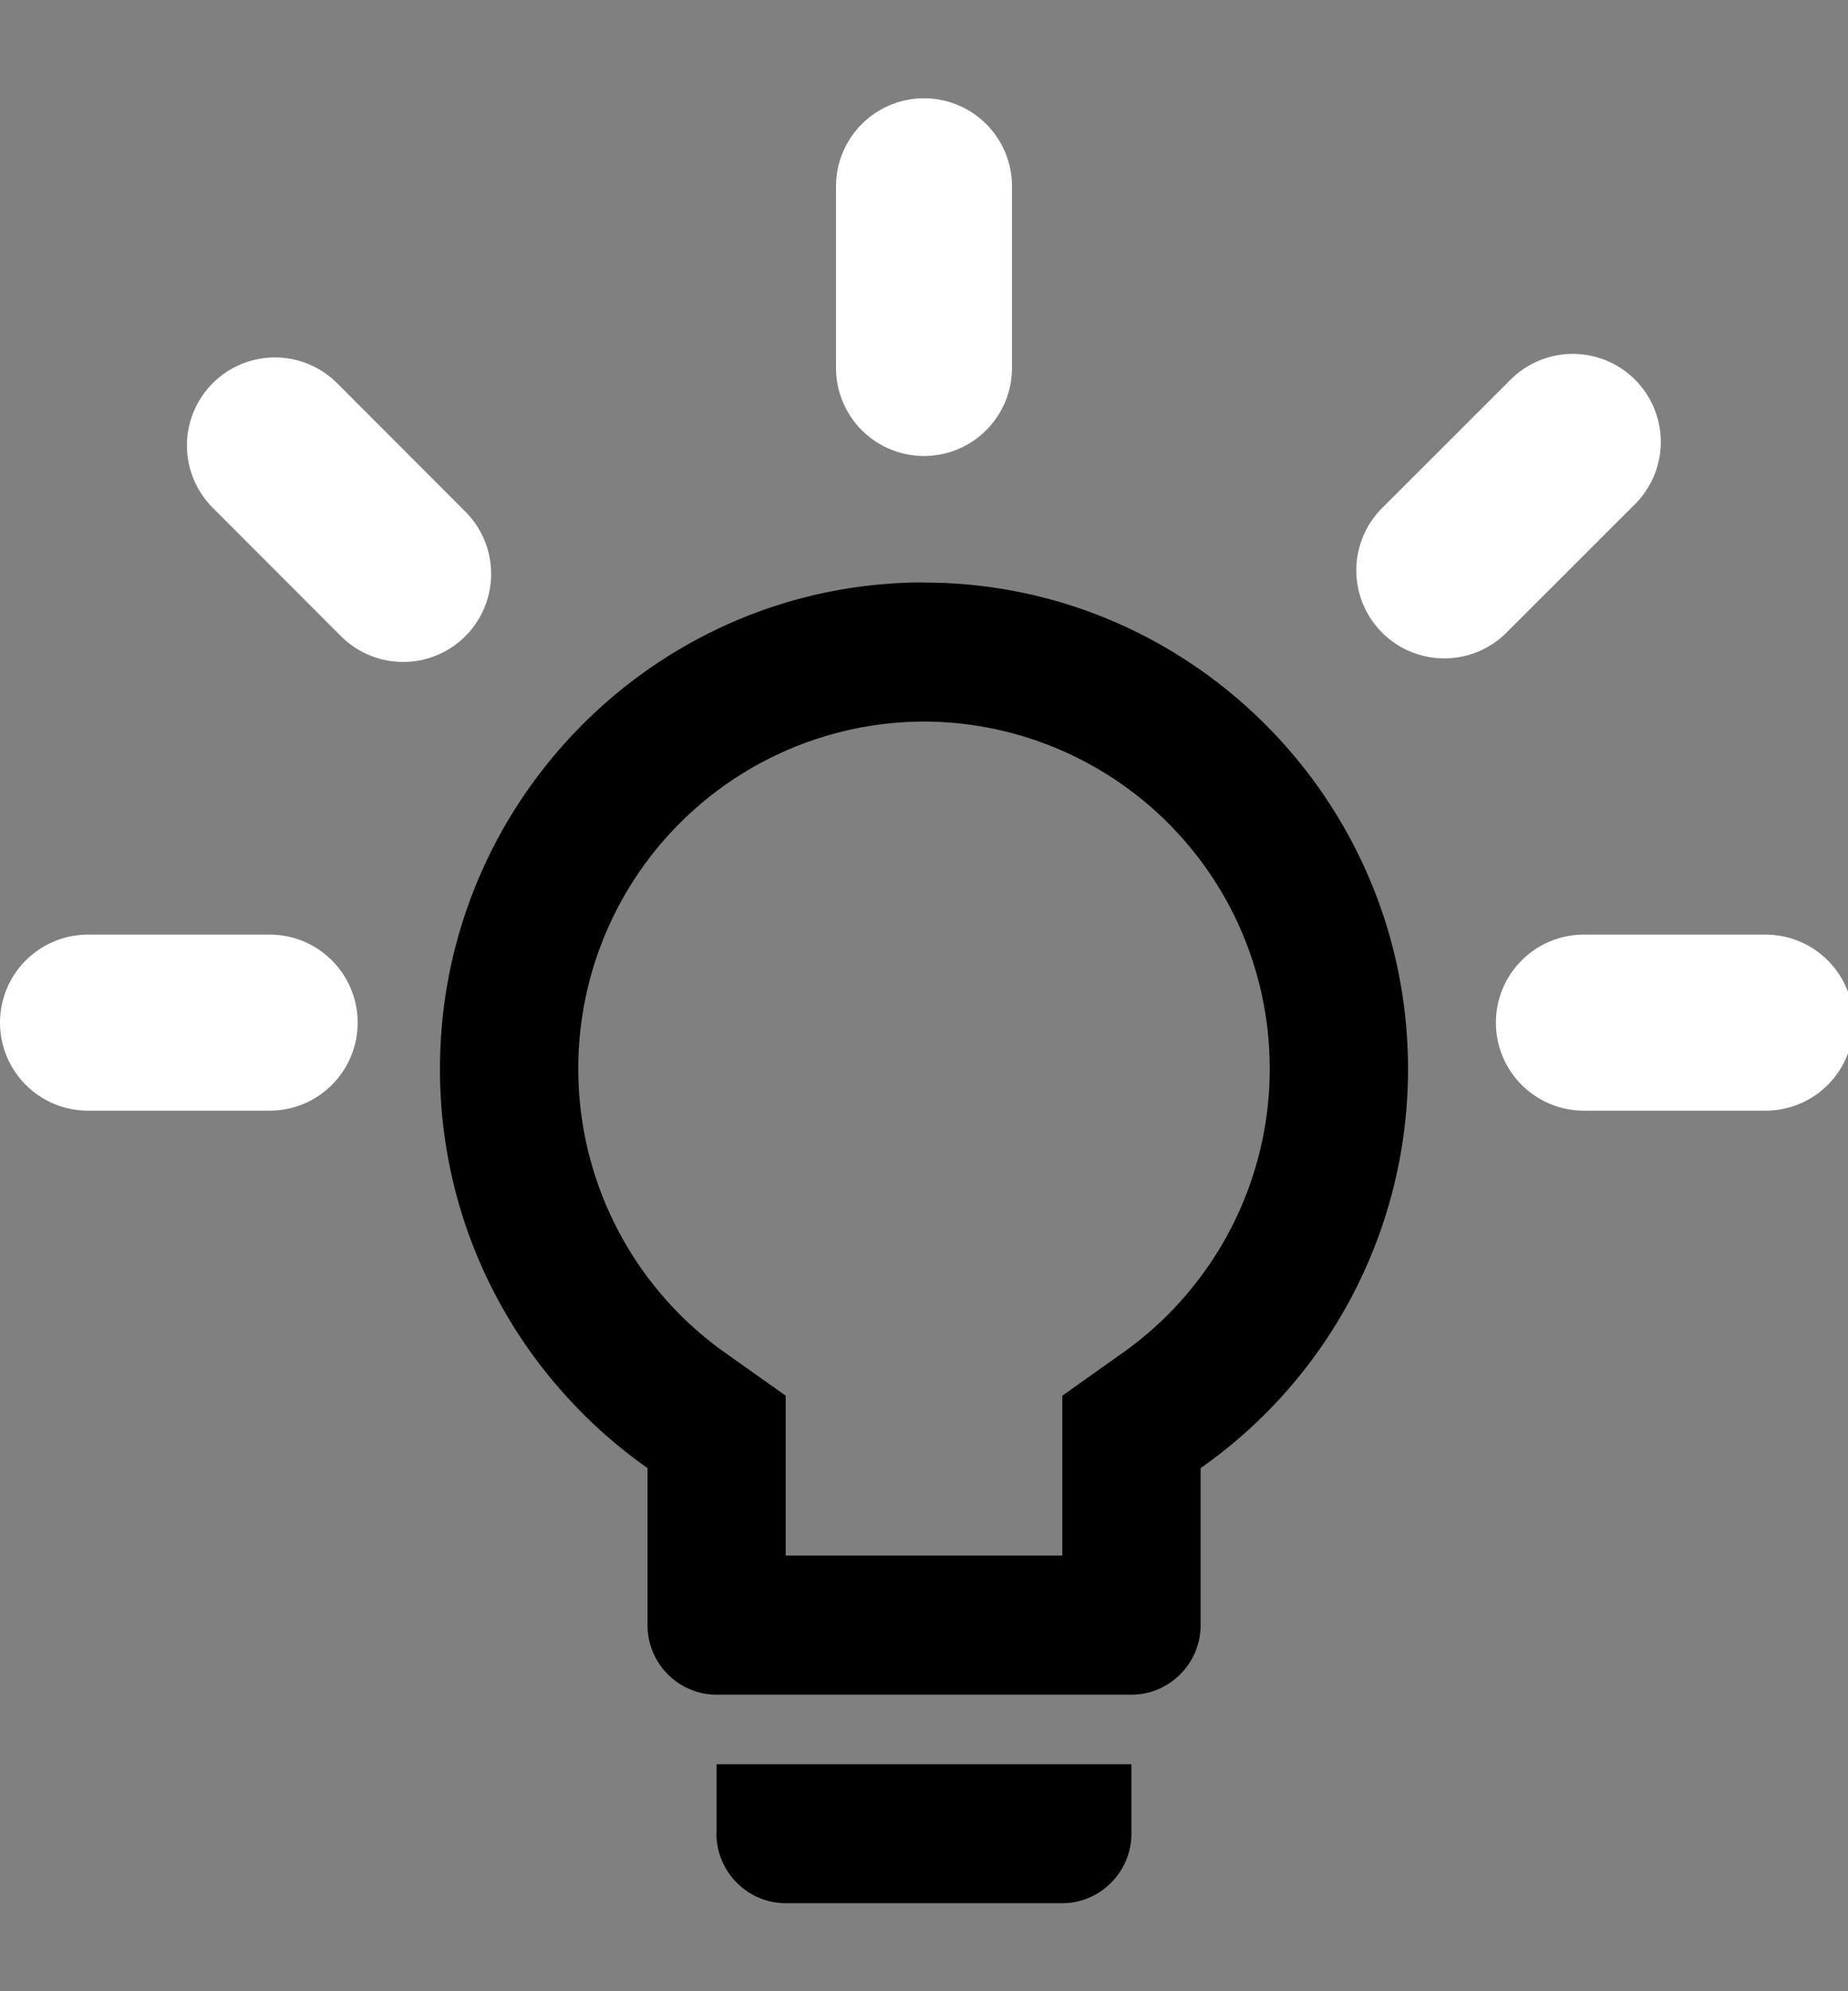 <?xml version="1.0" encoding="UTF-8" standalone="no"?>
<svg width="13" height="14" xmlns="http://www.w3.org/2000/svg">
  <rect width="100%" height="100%" fill="#808080" stroke="none"/>
  <g fill-rule="evenodd">
    <g stroke="#FFF" stroke-linecap="round" stroke-width="1.238">
      <path d="M6.5 1.31v1.277M1.934 3.132l.902.903M11.064 3.107l-.904.903M.619 7.19h1.278M11.142 7.19h1.278"/>
    </g>
    <path d="M5.04 12.892c0 .269.22.489.487.489h1.946c.267 0 .486-.22.486-.489v-.488H5.041v.488zM6.5 4.095c-1.877 0-3.405 1.535-3.405 3.421 0 1.163.579 2.185 1.46 2.806v1.104c0 .269.218.489.486.489h2.918c.268 0 .487-.22.487-.489v-1.104a3.424 3.424 0 001.459-2.806c0-1.886-1.528-3.42-3.405-3.42zM7.886 9.52l-.413.293v1.124H5.527V9.813l-.413-.293a2.445 2.445 0 01-1.046-2.004A2.439 2.439 0 016.5 5.073a2.439 2.439 0 012.432 2.443c0 .797-.39 1.545-1.046 2.004z"/>
  </g>
</svg>
